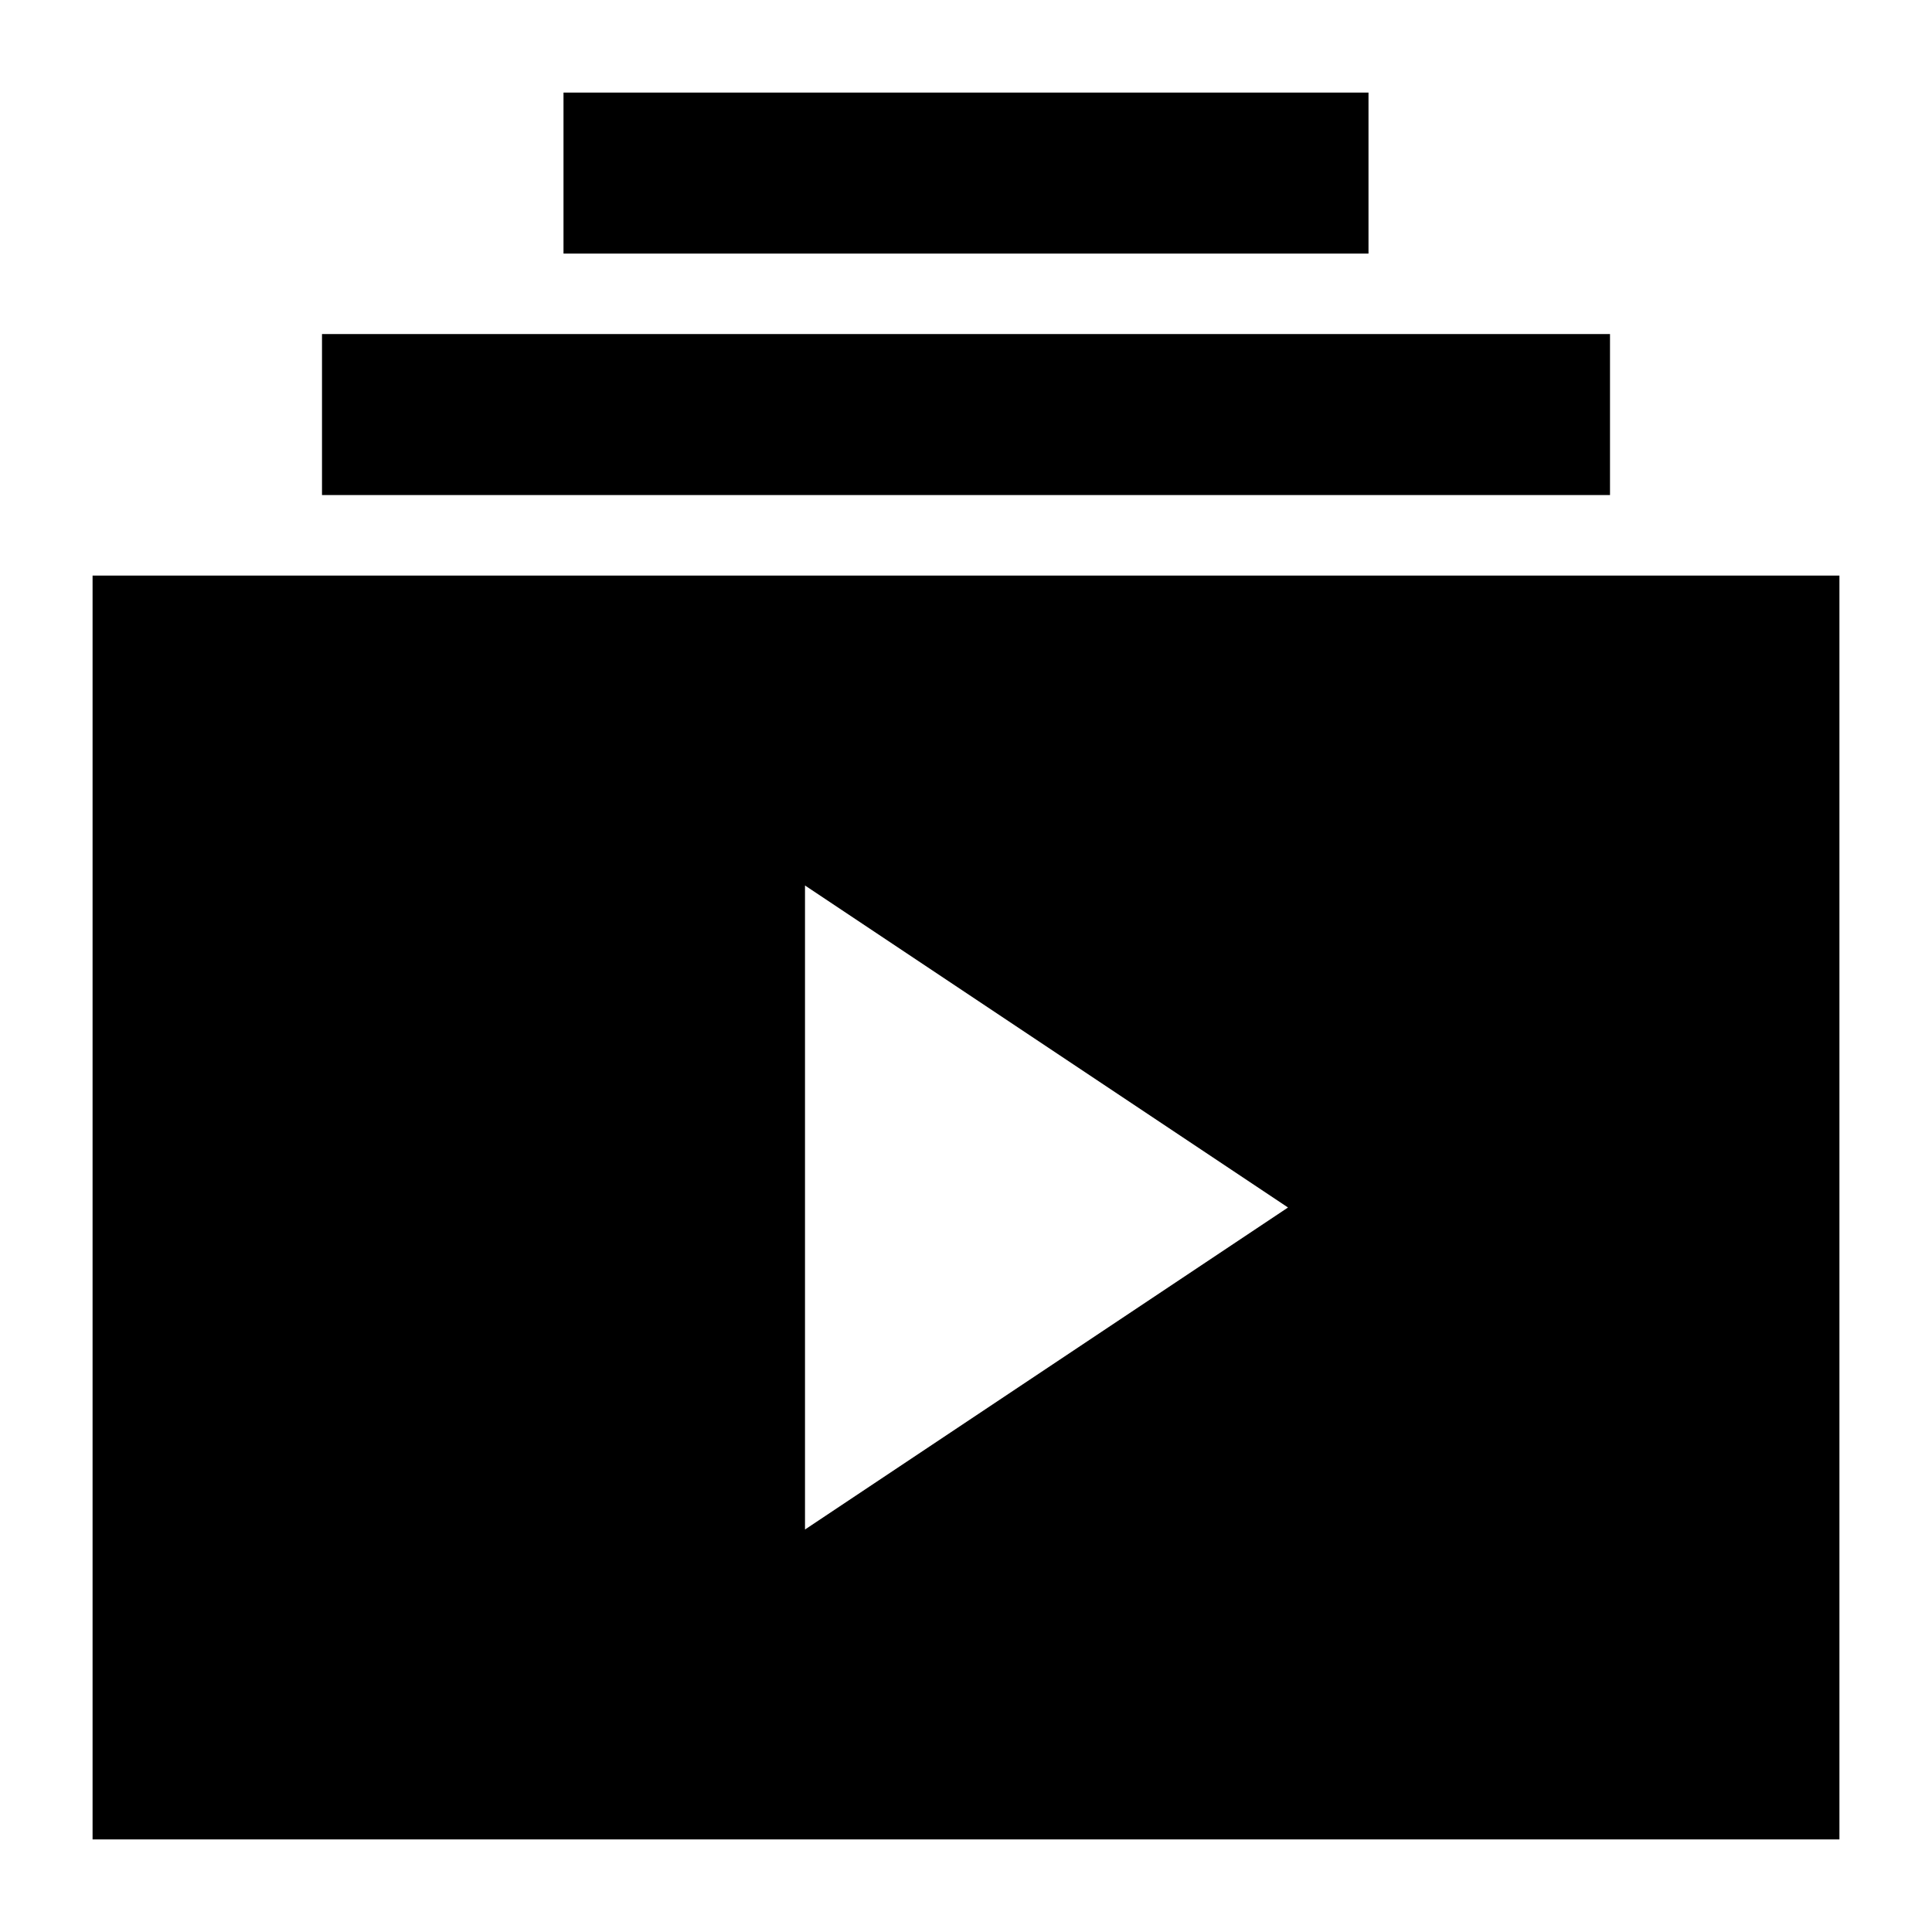 <svg xmlns="http://www.w3.org/2000/svg" height="24" viewBox="0 -960 960 960" width="24"><path d="M46-46v-628h868v628H46Zm354-154 240-160-240-160v320ZM160-714v-80h640v80H160Zm120-120v-80h400v80H280Z"/></svg>